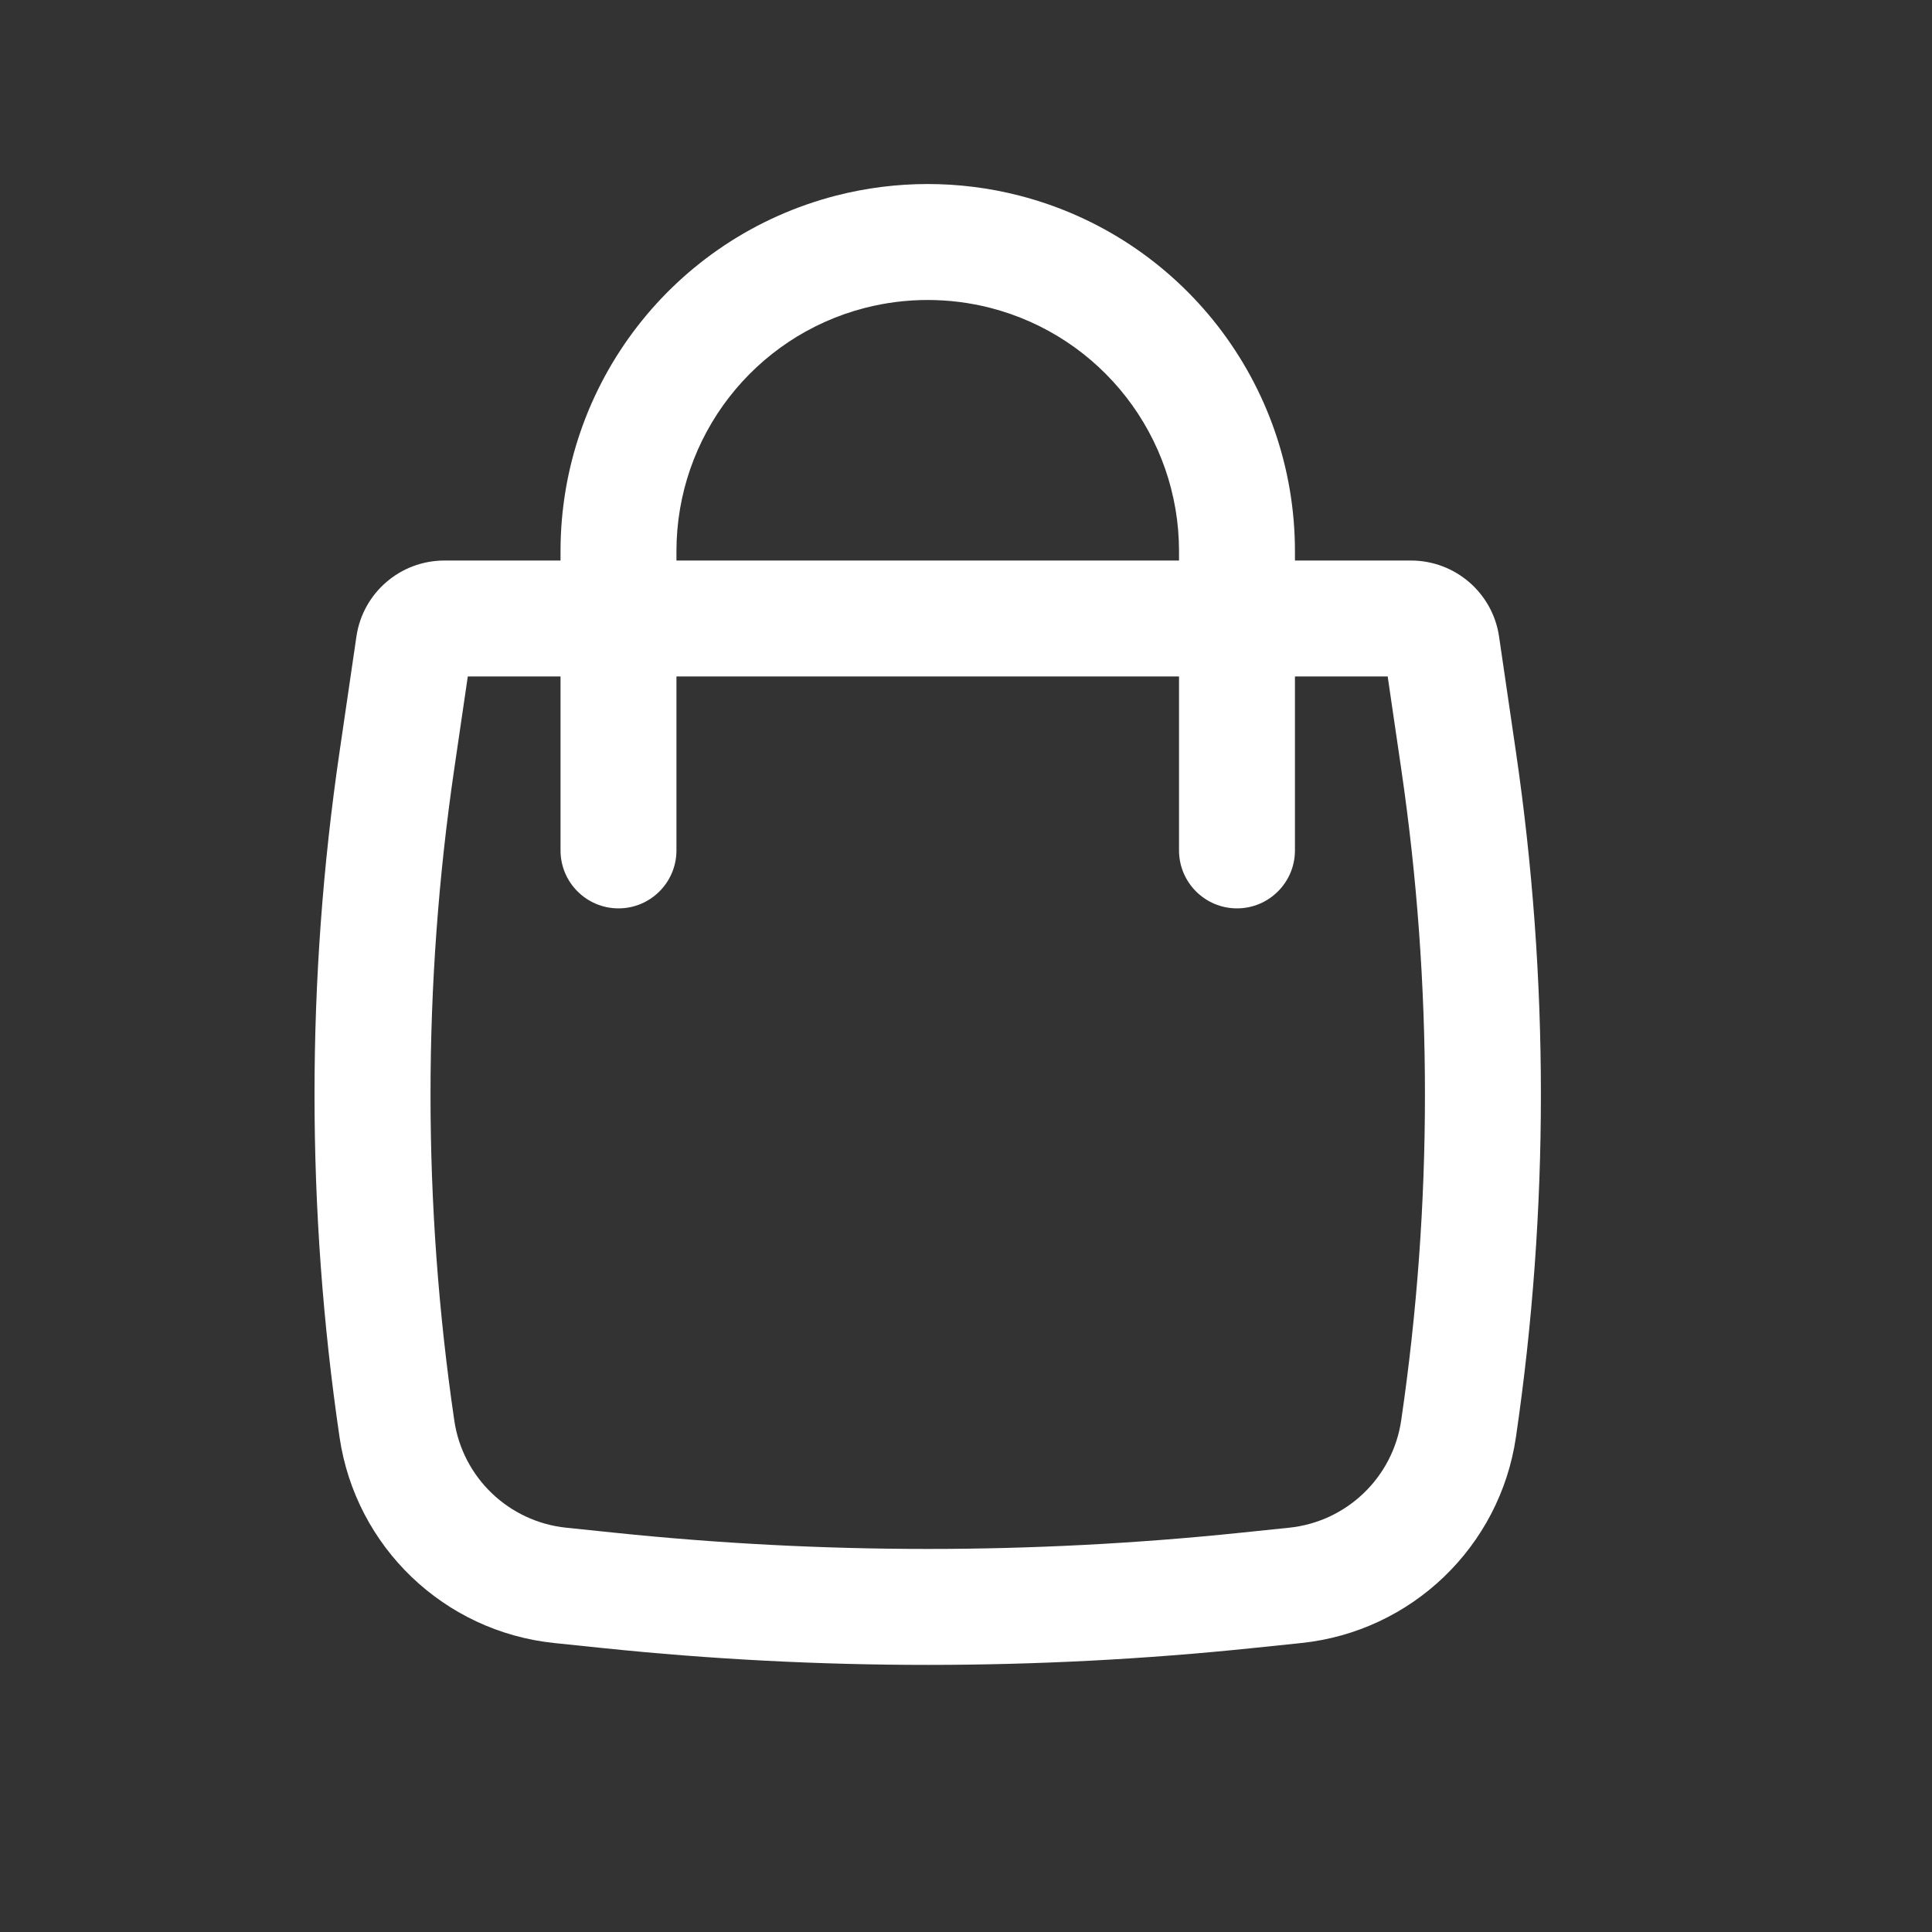 <svg width="23" height="23" viewBox="0 0 23 23" fill="none" xmlns="http://www.w3.org/2000/svg">
<rect x="0" y="0" width="23" height="23" fill="#333333" stroke="none"/>
<path fill-rule="evenodd" clip-rule="evenodd" d="M6.673 6.673V6.562C6.673 4.567 8.023 2.825 9.956 2.328C10.67 2.145 11.419 2.145 12.133 2.328C14.065 2.825 15.416 4.567 15.416 6.562V6.673H16.797C17.323 6.673 17.77 7.058 17.846 7.578L18.047 8.952C18.443 11.656 18.443 14.404 18.047 17.108C17.856 18.415 16.802 19.424 15.49 19.56L14.911 19.62C12.34 19.887 9.749 19.887 7.178 19.62L6.599 19.56C5.286 19.424 4.233 18.415 4.042 17.108C3.645 14.404 3.645 11.656 4.042 8.952L4.243 7.578C4.319 7.058 4.765 6.673 5.291 6.673H6.673ZM10.299 3.665C10.788 3.54 11.3 3.54 11.789 3.665C13.111 4.005 14.036 5.197 14.036 6.562V6.673H8.053V6.562C8.053 5.197 8.977 4.005 10.299 3.665ZM6.673 8.053V10.124C6.673 10.505 6.982 10.814 7.363 10.814C7.744 10.814 8.053 10.505 8.053 10.124V8.053H14.036V10.124C14.036 10.505 14.345 10.814 14.726 10.814C15.107 10.814 15.416 10.505 15.416 10.124V8.053H16.52L16.681 9.152C17.058 11.724 17.058 14.337 16.681 16.909C16.581 17.59 16.032 18.116 15.347 18.187L14.768 18.247C12.292 18.504 9.796 18.504 7.32 18.247L6.741 18.187C6.057 18.116 5.507 17.59 5.408 16.909C5.031 14.337 5.031 11.724 5.408 9.152L5.569 8.053H6.673Z" fill="white"/>
</svg>
